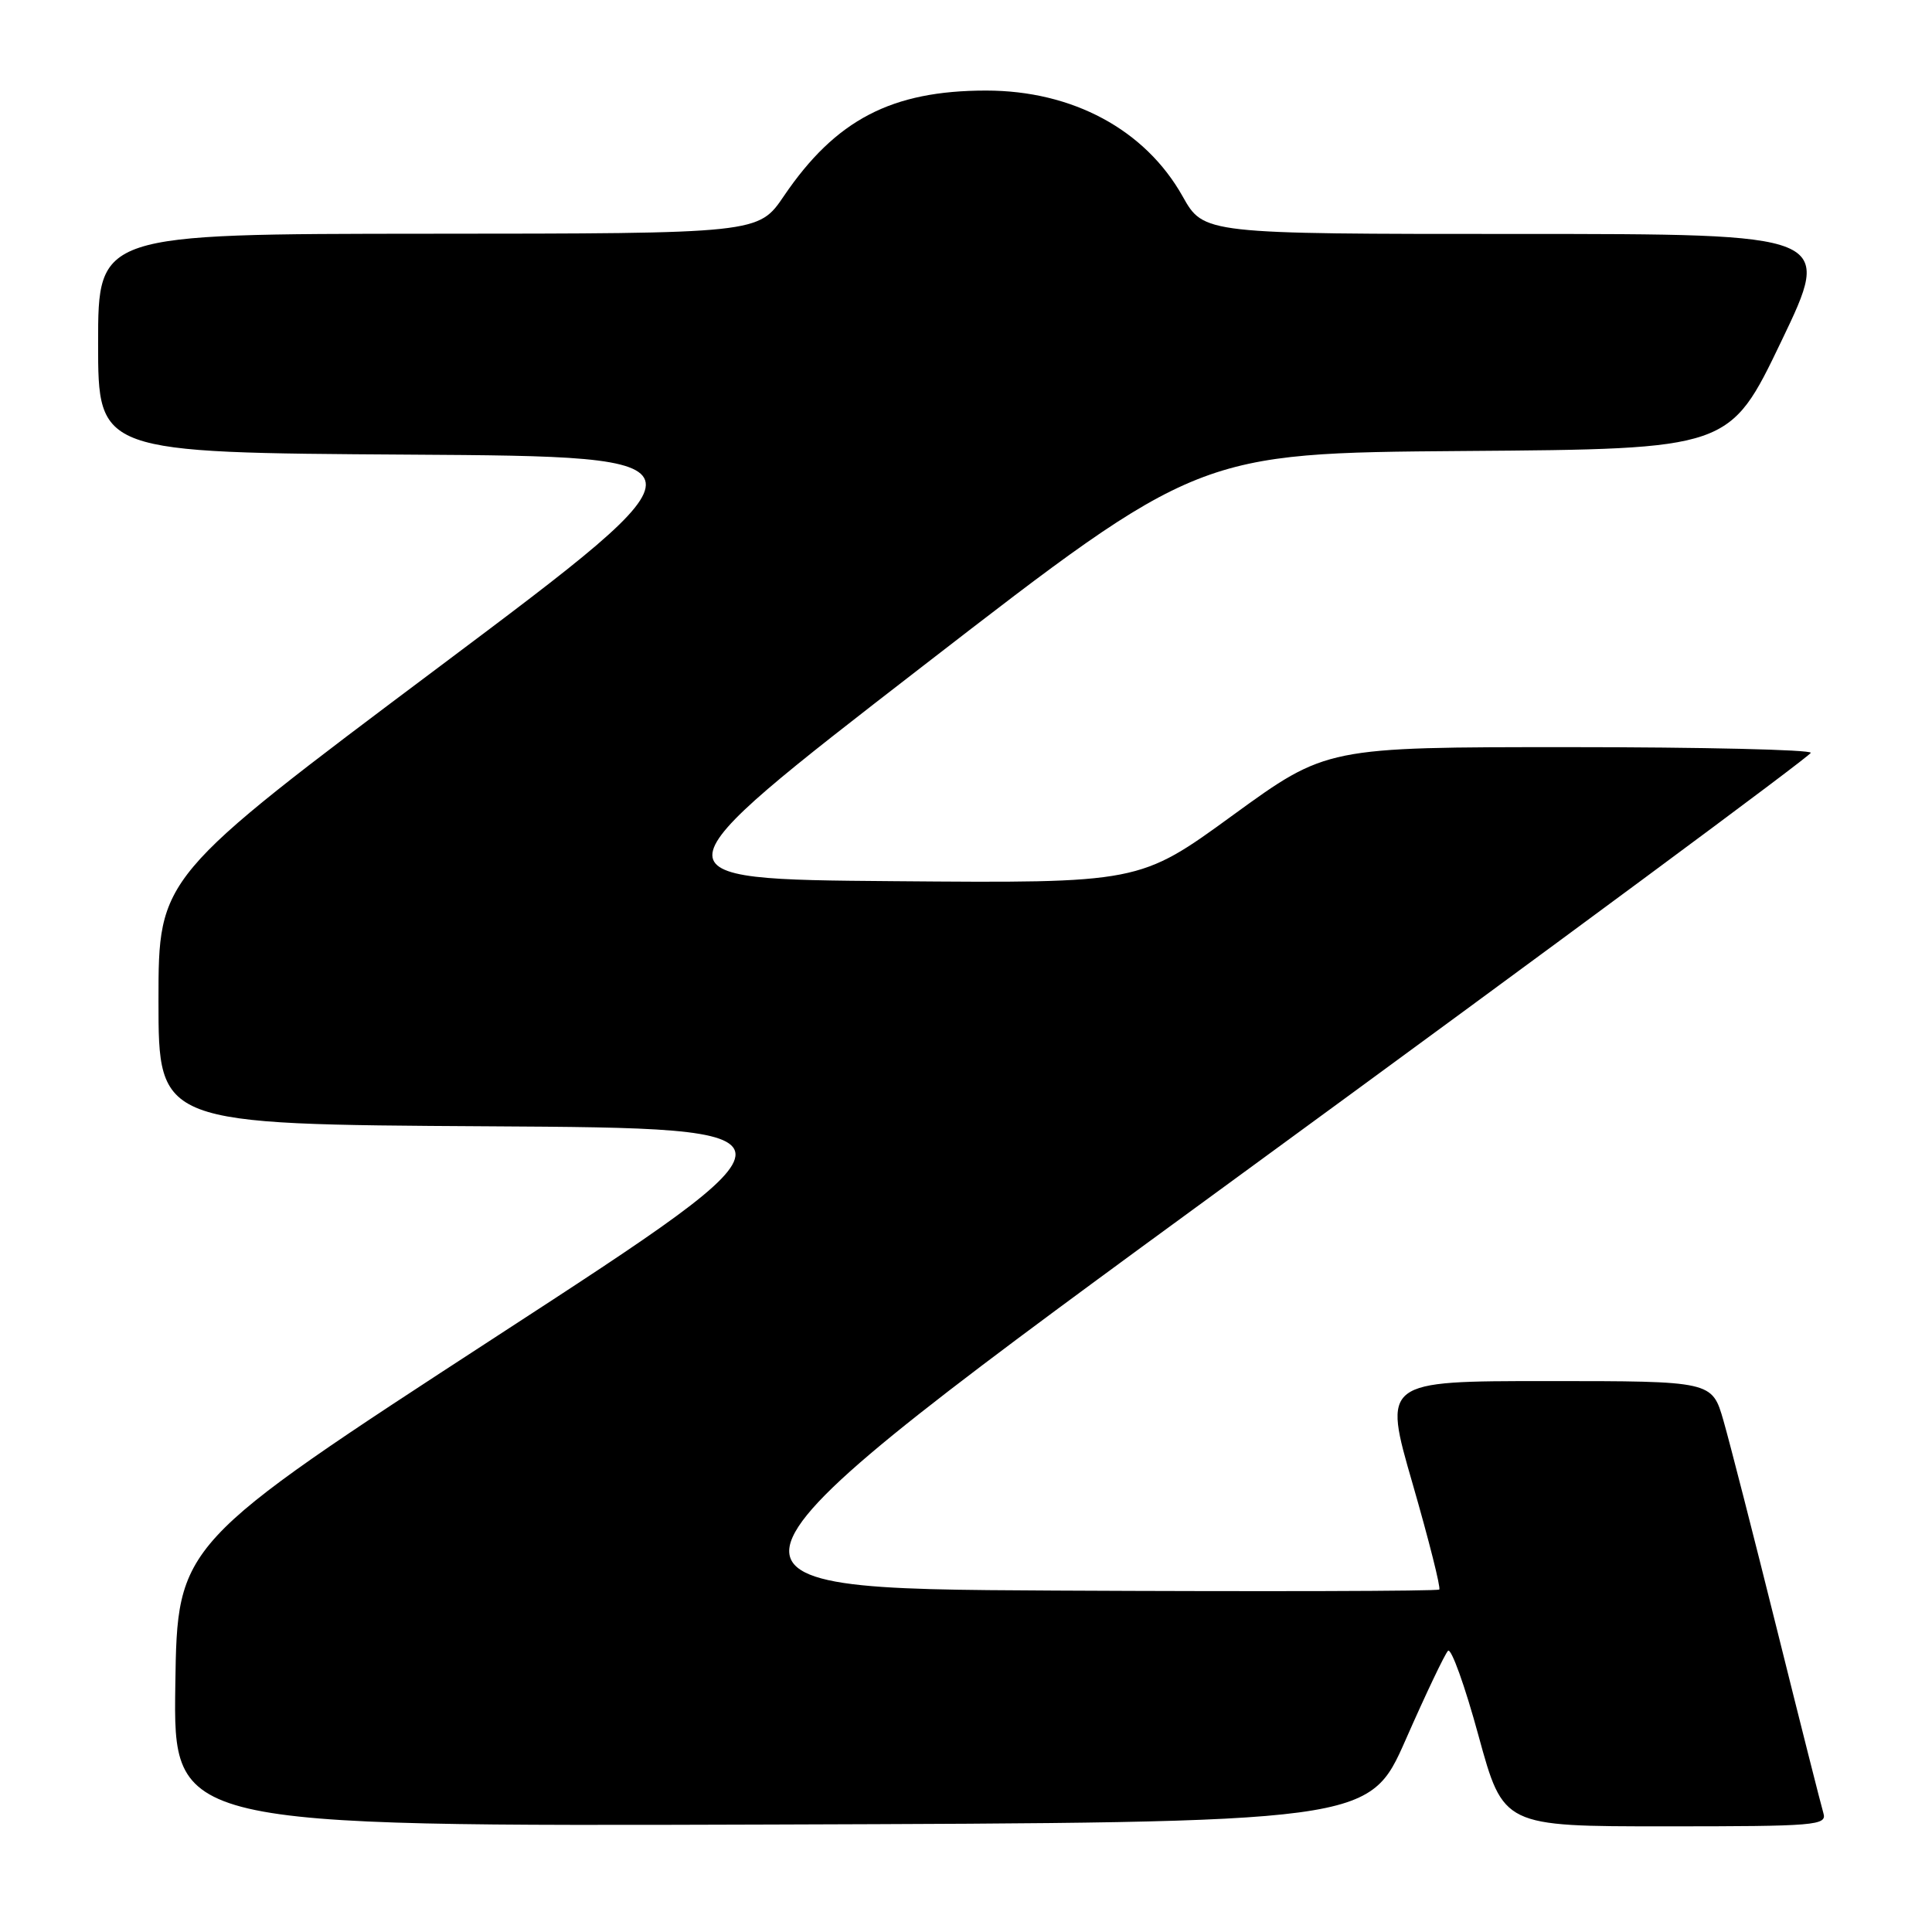 <?xml version="1.0" encoding="UTF-8" standalone="no"?>
<!DOCTYPE svg PUBLIC "-//W3C//DTD SVG 1.1//EN" "http://www.w3.org/Graphics/SVG/1.1/DTD/svg11.dtd" >
<svg xmlns="http://www.w3.org/2000/svg" xmlns:xlink="http://www.w3.org/1999/xlink" version="1.1" viewBox="0 0 256 256">
 <g >
 <path fill="currentColor"
d=" M 186.27 230.50 C 188.93 224.45 191.45 219.16 191.87 218.74 C 192.29 218.32 194.11 223.38 195.91 229.99 C 199.20 242.00 199.20 242.00 220.67 242.00 C 240.65 242.00 242.10 241.88 241.61 240.25 C 241.32 239.29 238.56 228.38 235.48 216.00 C 232.40 203.62 229.20 191.14 228.37 188.25 C 226.86 183.00 226.86 183.00 205.05 183.00 C 183.24 183.00 183.24 183.00 187.18 196.61 C 189.34 204.10 190.93 210.40 190.71 210.62 C 190.49 210.84 167.59 210.90 139.81 210.76 C 89.31 210.50 89.31 210.50 164.60 155.50 C 206.01 125.25 239.91 100.16 239.94 99.75 C 239.97 99.34 225.55 99.00 207.89 99.00 C 175.77 99.00 175.77 99.00 163.37 108.01 C 150.98 117.03 150.98 117.03 118.38 116.76 C 85.77 116.50 85.77 116.50 122.28 88.26 C 158.79 60.03 158.79 60.03 193.98 59.76 C 229.18 59.50 229.18 59.50 236.02 45.25 C 242.86 31.00 242.86 31.00 201.18 31.00 C 159.50 31.00 159.50 31.00 156.70 26.01 C 151.74 17.18 142.12 12.00 130.67 12.00 C 118.14 12.00 110.74 15.86 103.88 25.96 C 100.50 30.95 100.50 30.95 56.75 30.97 C 13.00 31.00 13.00 31.00 13.00 45.49 C 13.00 59.98 13.00 59.98 54.18 60.24 C 95.35 60.50 95.35 60.50 58.18 88.37 C 21.00 116.24 21.00 116.24 21.00 132.61 C 21.00 148.98 21.00 148.98 64.60 149.24 C 108.20 149.50 108.20 149.50 65.85 177.04 C 23.50 204.59 23.50 204.59 23.23 223.30 C 22.96 242.01 22.96 242.01 102.19 241.76 C 181.42 241.50 181.42 241.50 186.27 230.50 Z "/>
</g>
</svg>